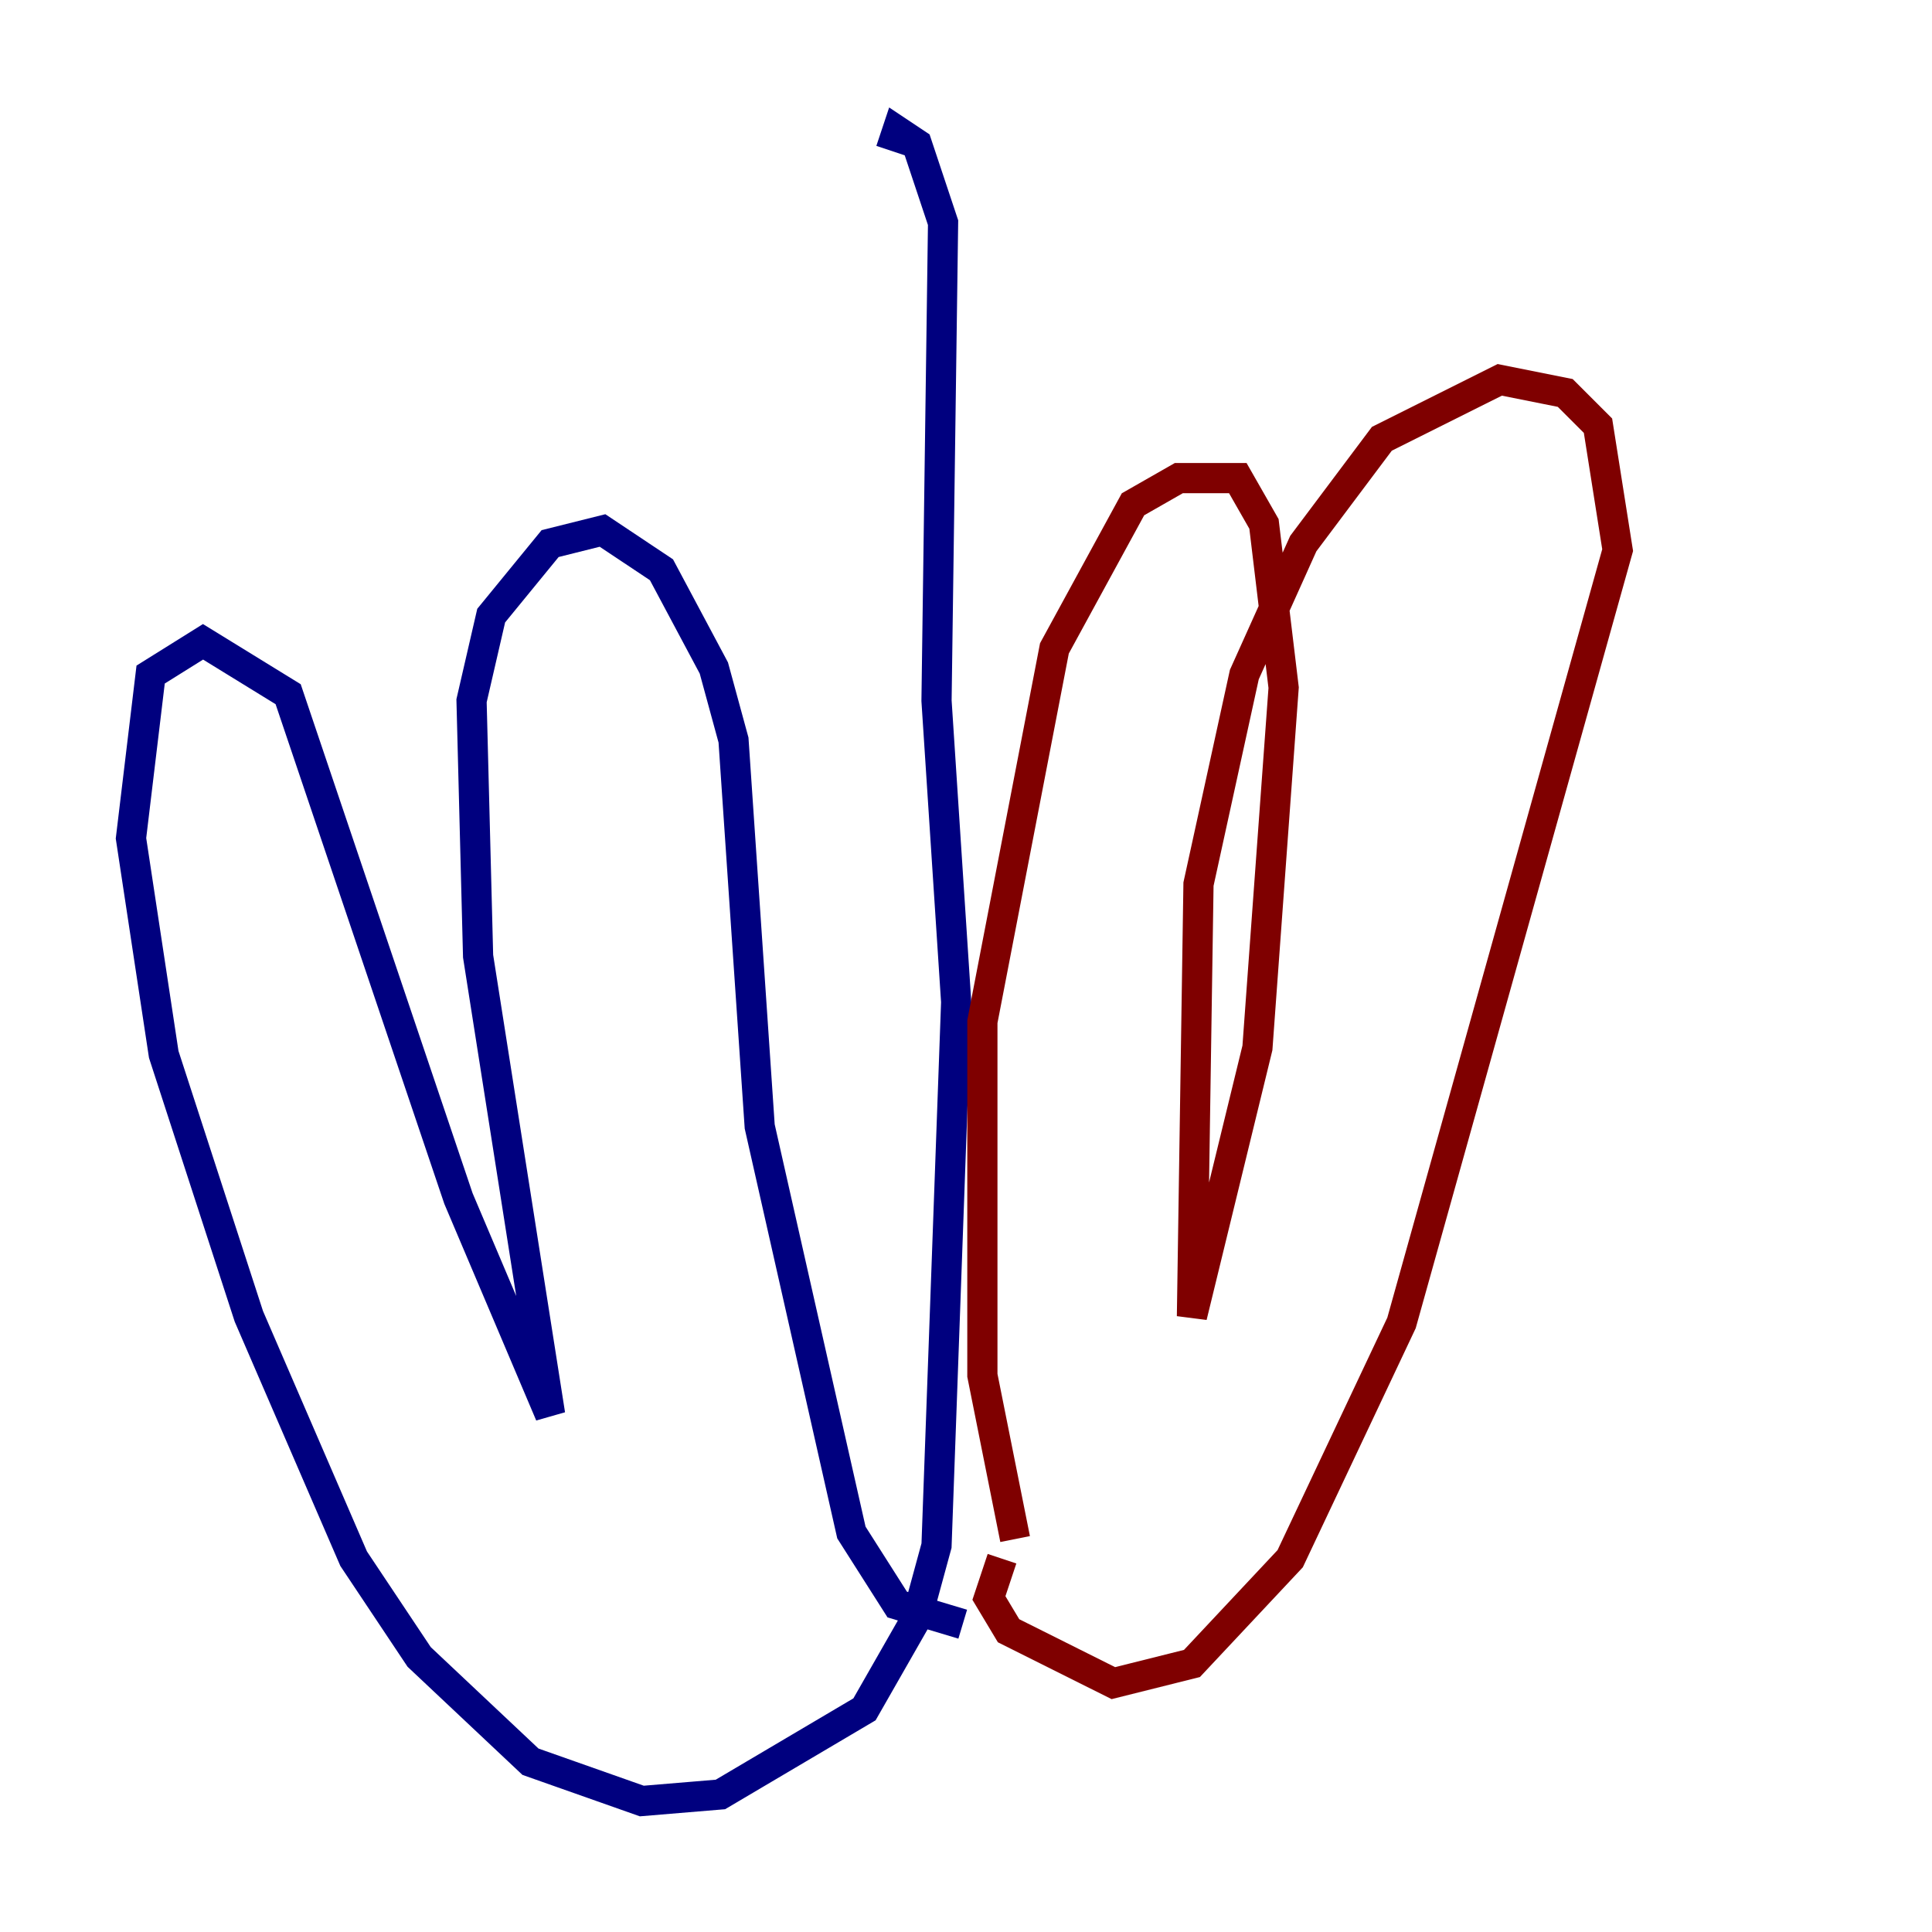 <?xml version="1.0" encoding="utf-8" ?>
<svg baseProfile="tiny" height="128" version="1.2" viewBox="0,0,128,128" width="128" xmlns="http://www.w3.org/2000/svg" xmlns:ev="http://www.w3.org/2001/xml-events" xmlns:xlink="http://www.w3.org/1999/xlink"><defs /><polyline fill="none" points="59.01,9.98 59.444,8.678 60.746,9.546 62.481,14.752 62.047,46.427 63.349,66.386 62.047,102.4 60.746,107.173 57.275,113.248 47.729,118.888 42.522,119.322 35.146,116.719 27.77,109.776 23.43,103.268 16.488,87.214 10.848,69.858 8.678,55.539 9.98,44.691 13.451,42.522 19.091,45.993 30.373,79.403 36.447,93.722 31.675,63.349 31.241,46.427 32.542,40.786 36.447,36.014 39.919,35.146 43.824,37.749 47.295,44.258 48.597,49.031 50.332,74.63 56.407,101.532 59.444,106.305 63.783,107.607" stroke="#00007f" stroke-width="2" /><polyline fill="none" points="66.386,103.268 65.519,105.871 66.82,108.041 73.763,111.512 78.969,110.21 85.478,103.268 92.854,87.647 107.173,36.447 105.871,28.203 103.702,26.034 99.363,25.166 91.552,29.071 86.346,36.014 82.441,44.691 79.403,58.576 78.969,87.214 83.308,69.424 85.044,45.559 83.742,34.712 82.007,31.675 78.102,31.675 75.064,33.41 69.858,42.956 65.085,67.688 65.085,91.119 67.254,101.966" stroke="#7f0000" stroke-width="2" /></svg>